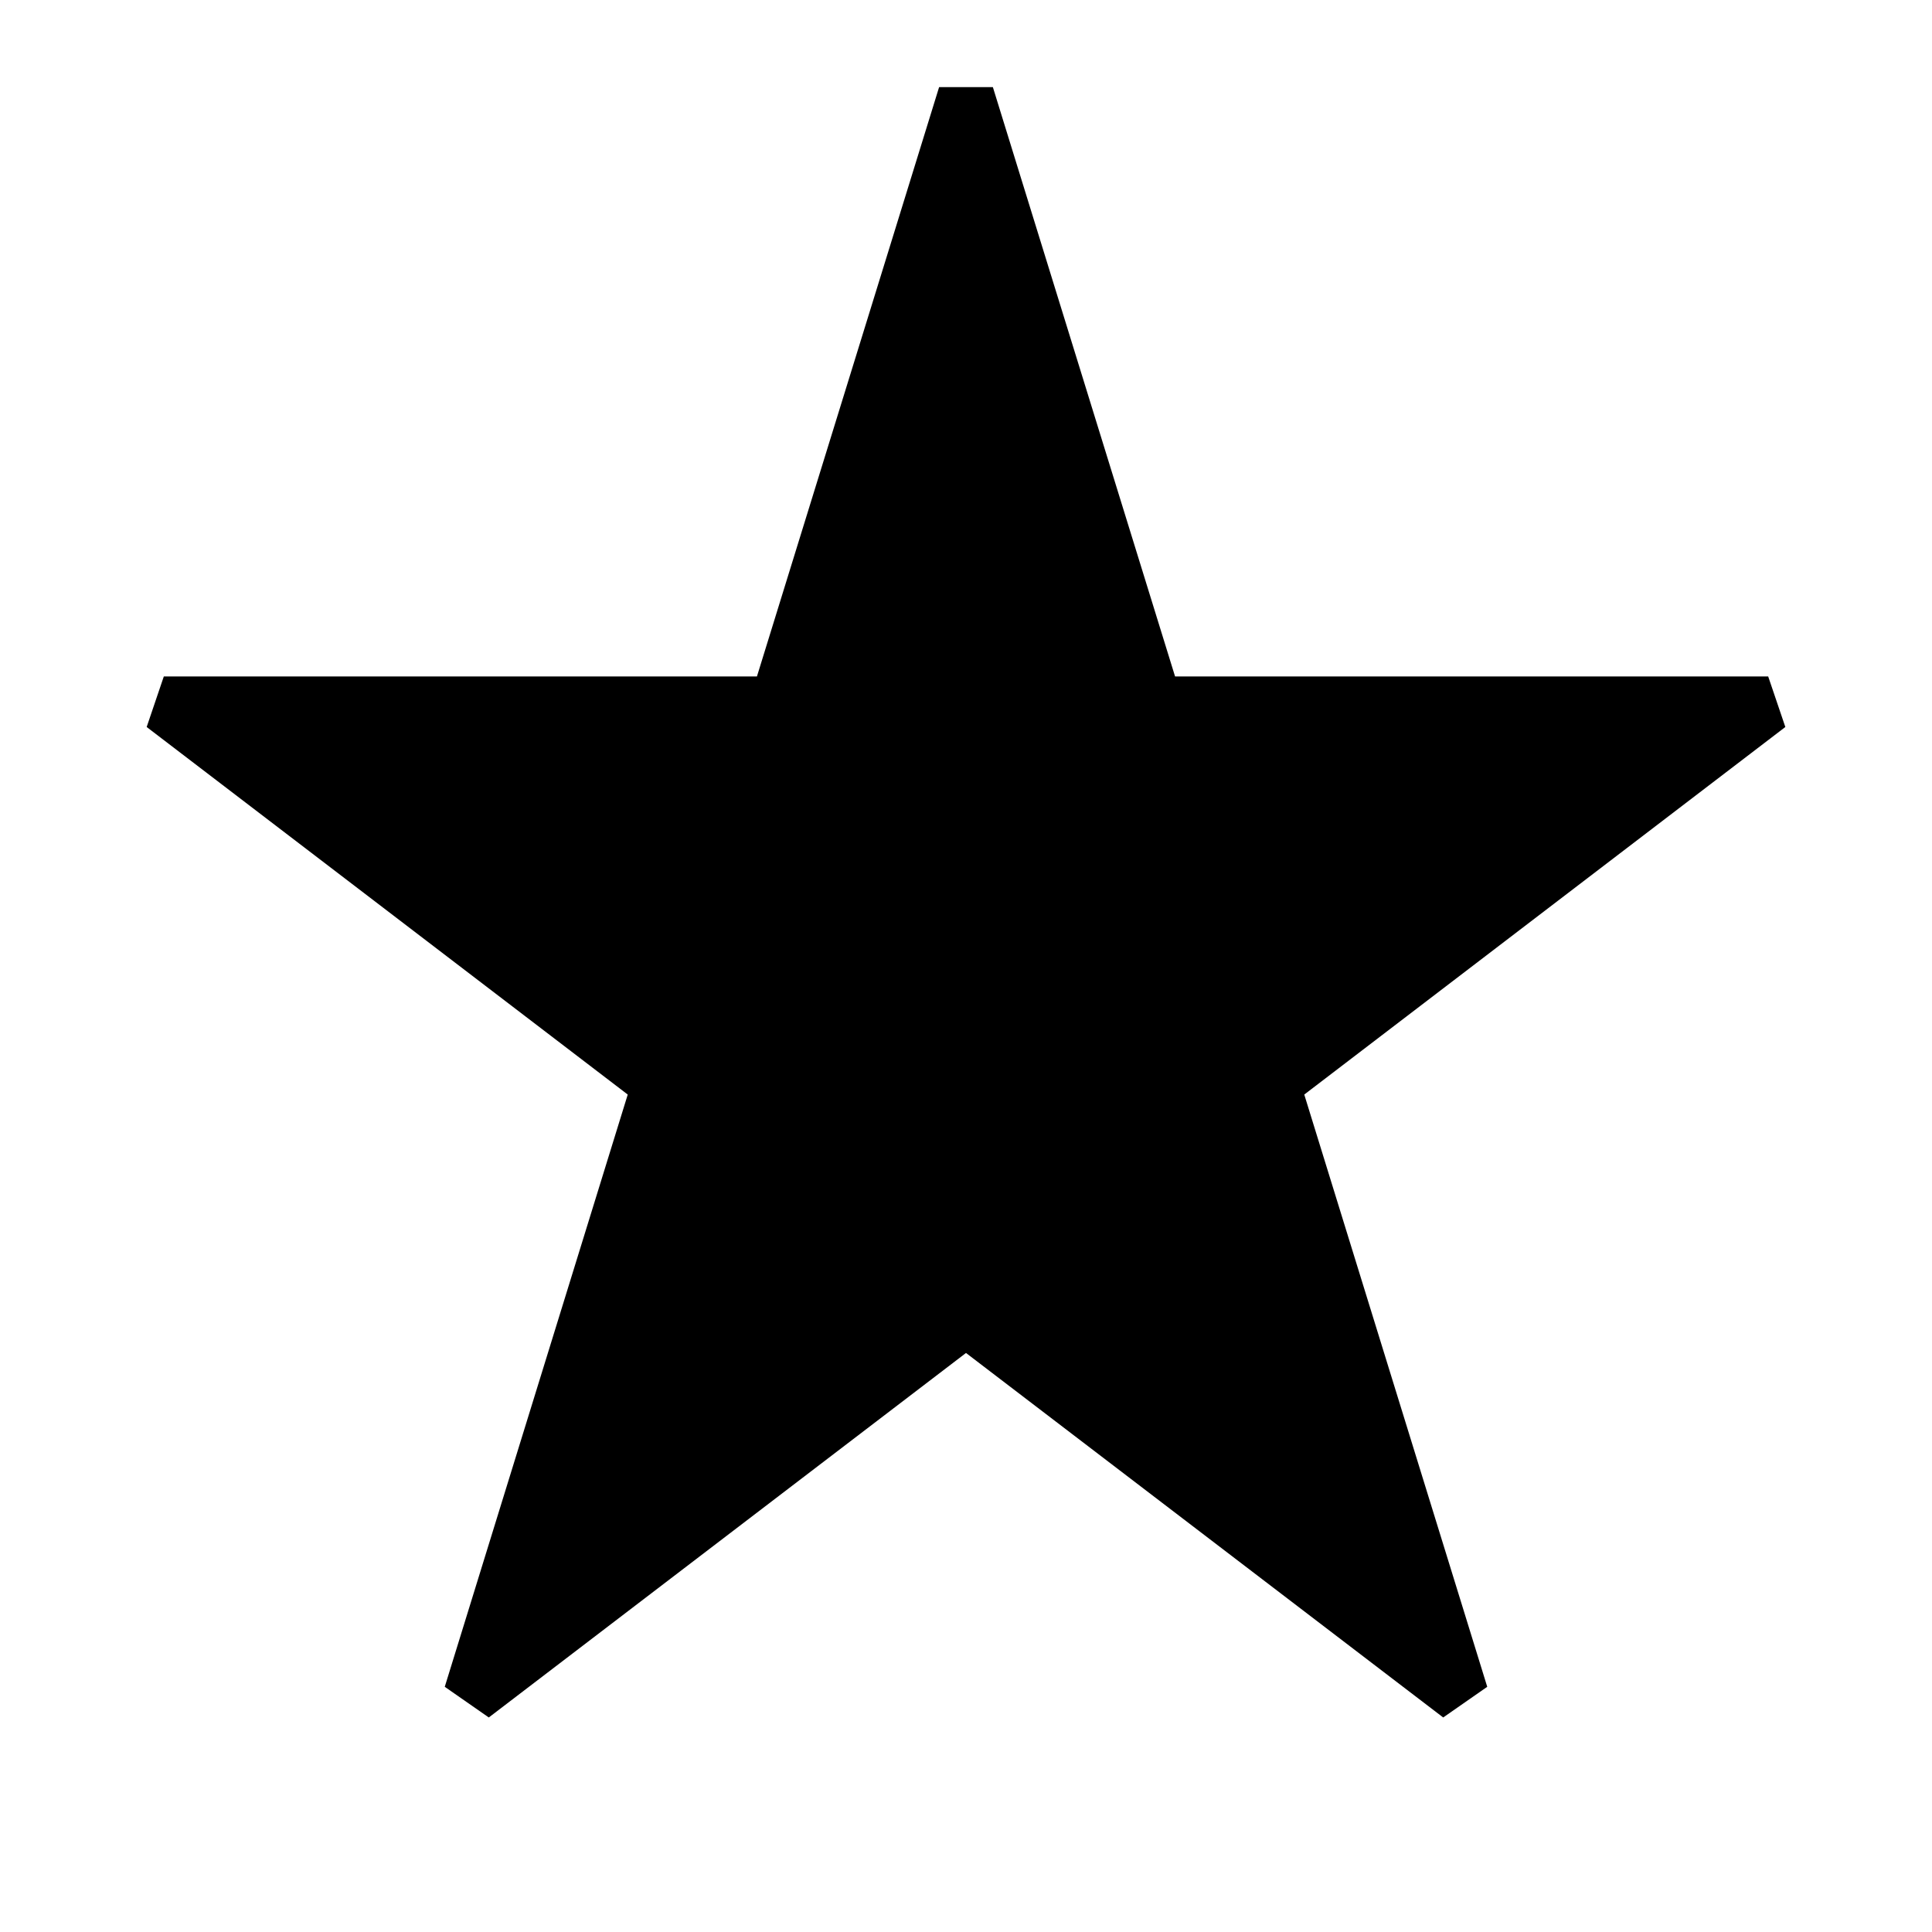 <svg xmlns="http://www.w3.org/2000/svg" viewBox="0 0 24 24"><path d="M12.334 1.082h-.668L9.403 8.403H2.035l-.213.628 5.976 4.566-2.273 7.357.547.381L12 16.807l5.928 4.528.547-.381-2.273-7.357 5.976-4.566-.213-.628h-7.368l-2.263-7.32z"/></svg>